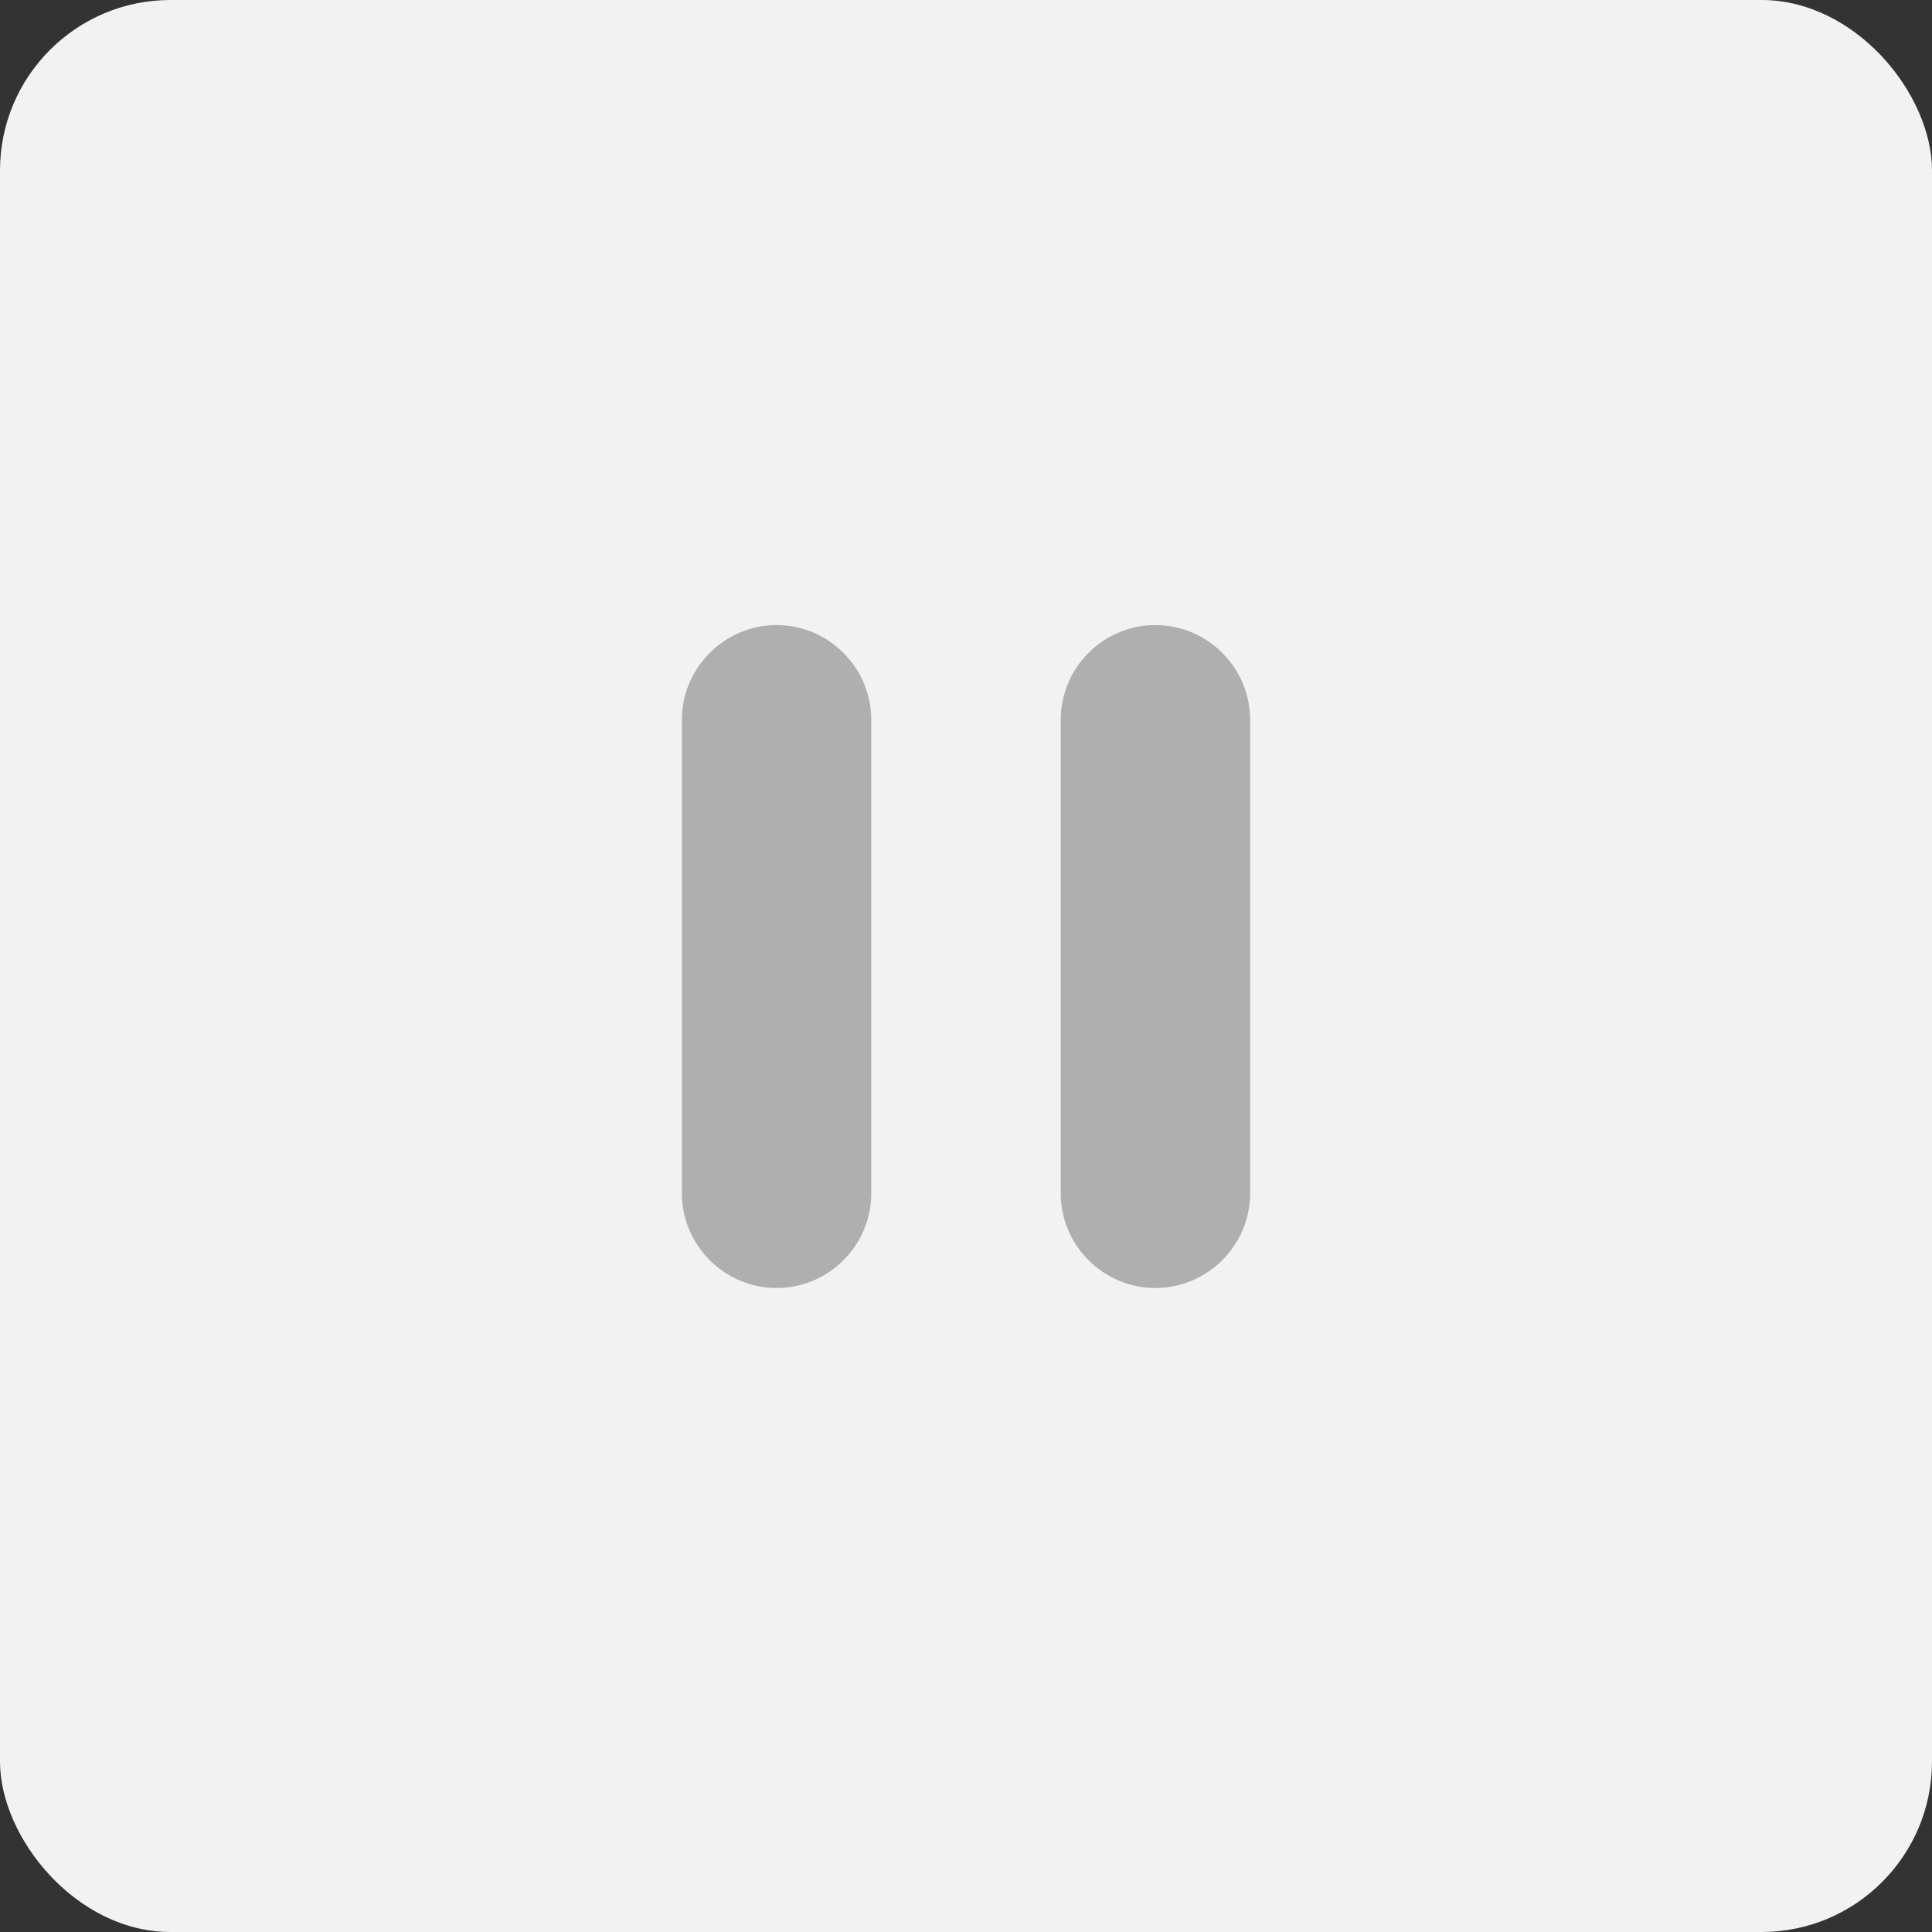 <svg width="34" height="34" viewBox="0 0 34 34" fill="none" xmlns="http://www.w3.org/2000/svg">
<rect x="0" y="0" width="34" height="34" fill="#333333" stroke="none"/>
<rect width="34" height="34" rx="3" fill="#F2F2F2"/>
<path d="M15.033 21C15.033 21.751 14.418 22.367 13.667 22.367C12.916 22.367 12.3 21.751 12.3 21V12.667C12.3 11.916 12.916 11.3 13.667 11.3C14.418 11.3 15.033 11.916 15.033 12.667V21ZM18.967 21V12.667C18.967 11.916 19.582 11.3 20.333 11.3C21.084 11.3 21.7 11.916 21.7 12.667V21C21.7 21.751 21.084 22.367 20.333 22.367C19.582 22.367 18.967 21.751 18.967 21Z" fill="#AFAFAF" stroke="#AFAFAF" stroke-width="0.6"/>
</svg>
